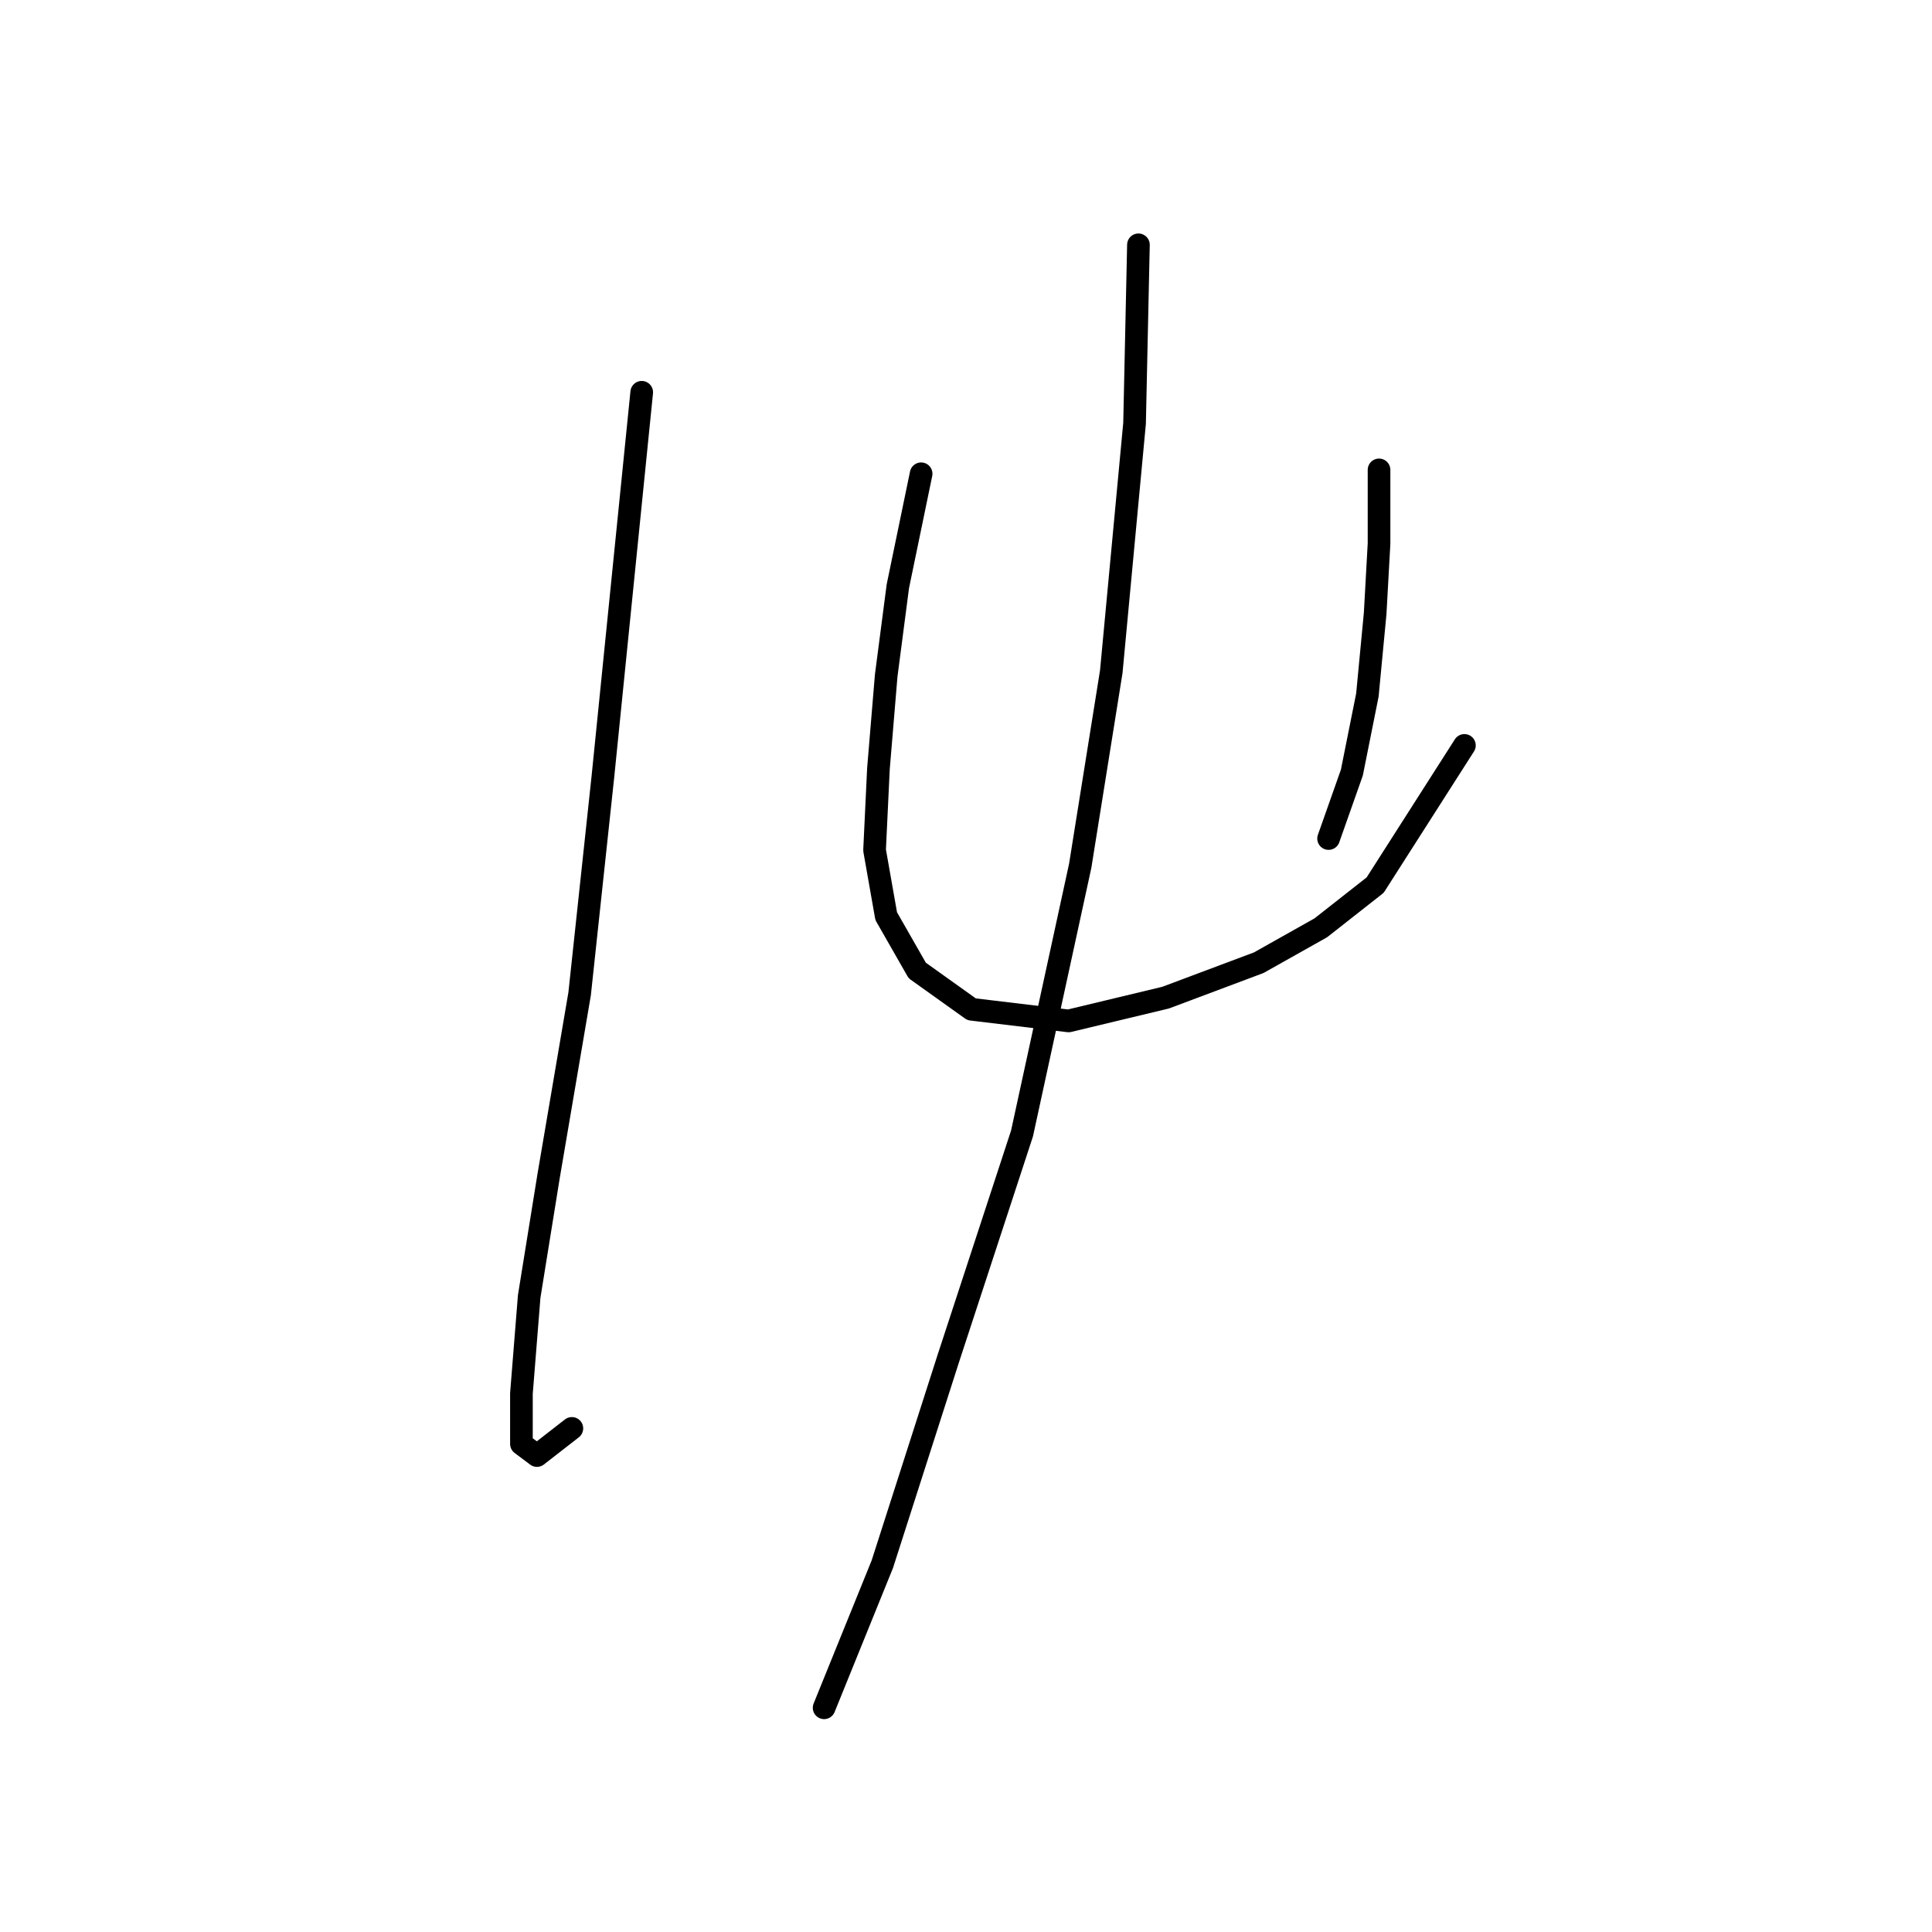 <?xml version="1.0" standalone="no"?>
    <svg width="256" height="256" xmlns="http://www.w3.org/2000/svg" version="1.1">
    <polyline stroke="black" stroke-width="3" stroke-linecap="round" fill="transparent" stroke-linejoin="round" points="85.032 51.978 79.89 102.884 76.805 131.679 72.691 155.846 70.12 171.786 69.092 184.641 69.092 191.326 71.149 192.868 75.776 189.269 75.776 189.269 " />
        <polyline stroke="black" stroke-width="3" stroke-linecap="round" fill="transparent" stroke-linejoin="round" points="122.054 62.776 118.969 77.688 117.426 89.515 116.398 101.855 115.884 112.654 117.426 121.395 121.54 128.594 128.739 133.736 141.594 135.278 154.449 132.193 166.789 127.565 175.017 122.938 182.215 117.281 194.042 98.77 194.042 98.77 " />
        <polyline stroke="black" stroke-width="3" stroke-linecap="round" fill="transparent" stroke-linejoin="round" points="182.729 62.262 182.729 72.032 182.215 81.288 181.187 92.086 179.13 102.37 176.045 111.111 176.045 111.111 " />
        <polyline stroke="black" stroke-width="3" stroke-linecap="round" fill="transparent" stroke-linejoin="round" points="150.849 32.439 150.335 56.092 147.25 89.001 143.136 114.71 135.423 150.19 125.654 180.013 116.912 207.266 109.199 226.291 109.199 226.291 " />
        </svg>